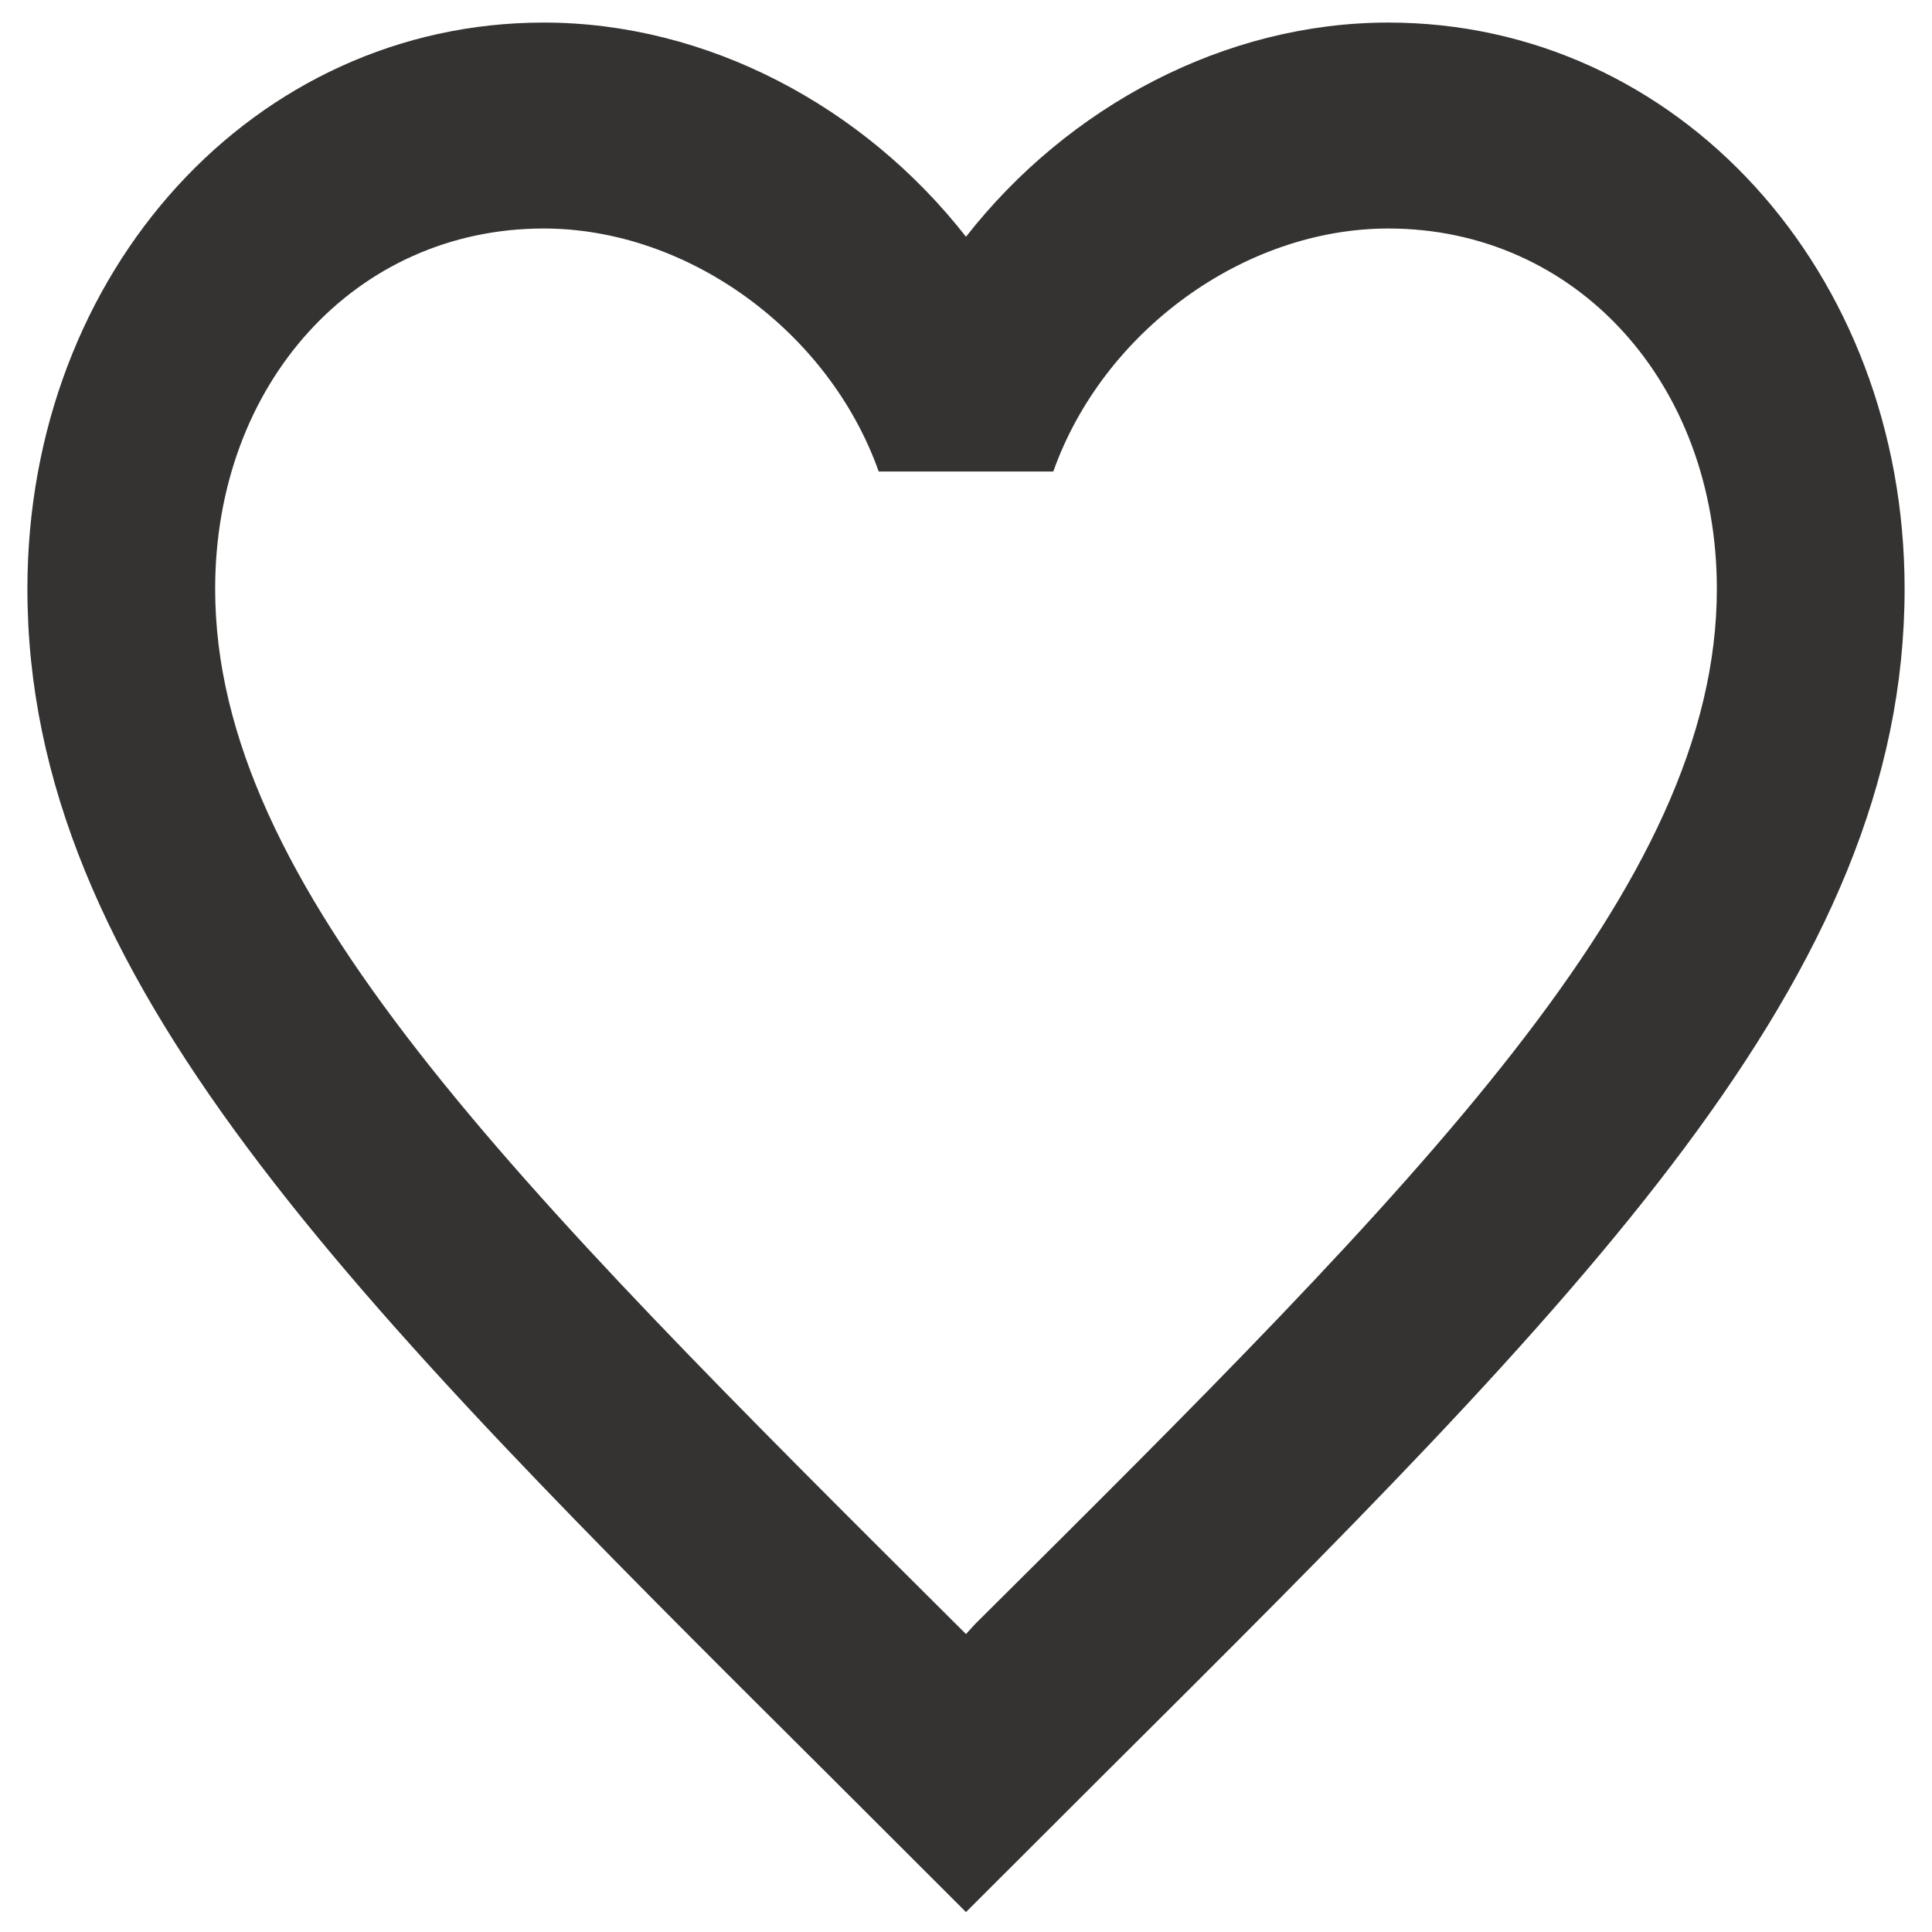 <svg width="22" height="22" viewBox="0 0 22 22" fill="none" xmlns="http://www.w3.org/2000/svg">
<path d="M11.107 18.49L11 18.607L10.882 18.49C5.806 13.436 2.45 10.094 2.45 6.706C2.45 4.361 4.053 2.602 6.191 2.602C7.837 2.602 9.44 3.774 10.006 5.369H11.994C12.56 3.774 14.164 2.602 15.809 2.602C17.947 2.602 19.55 4.361 19.55 6.706C19.55 10.094 16.194 13.436 11.107 18.49ZM15.809 0.257C13.95 0.257 12.165 1.207 11 2.696C9.835 1.207 8.05 0.257 6.191 0.257C2.899 0.257 0.312 3.083 0.312 6.706C0.312 11.126 3.946 14.749 9.45 20.225L11 21.773L12.55 20.225C18.054 14.749 21.688 11.126 21.688 6.706C21.688 3.083 19.101 0.257 15.809 0.257Z" fill="#1E1D1B" fill-opacity="0.9"/>
</svg>

